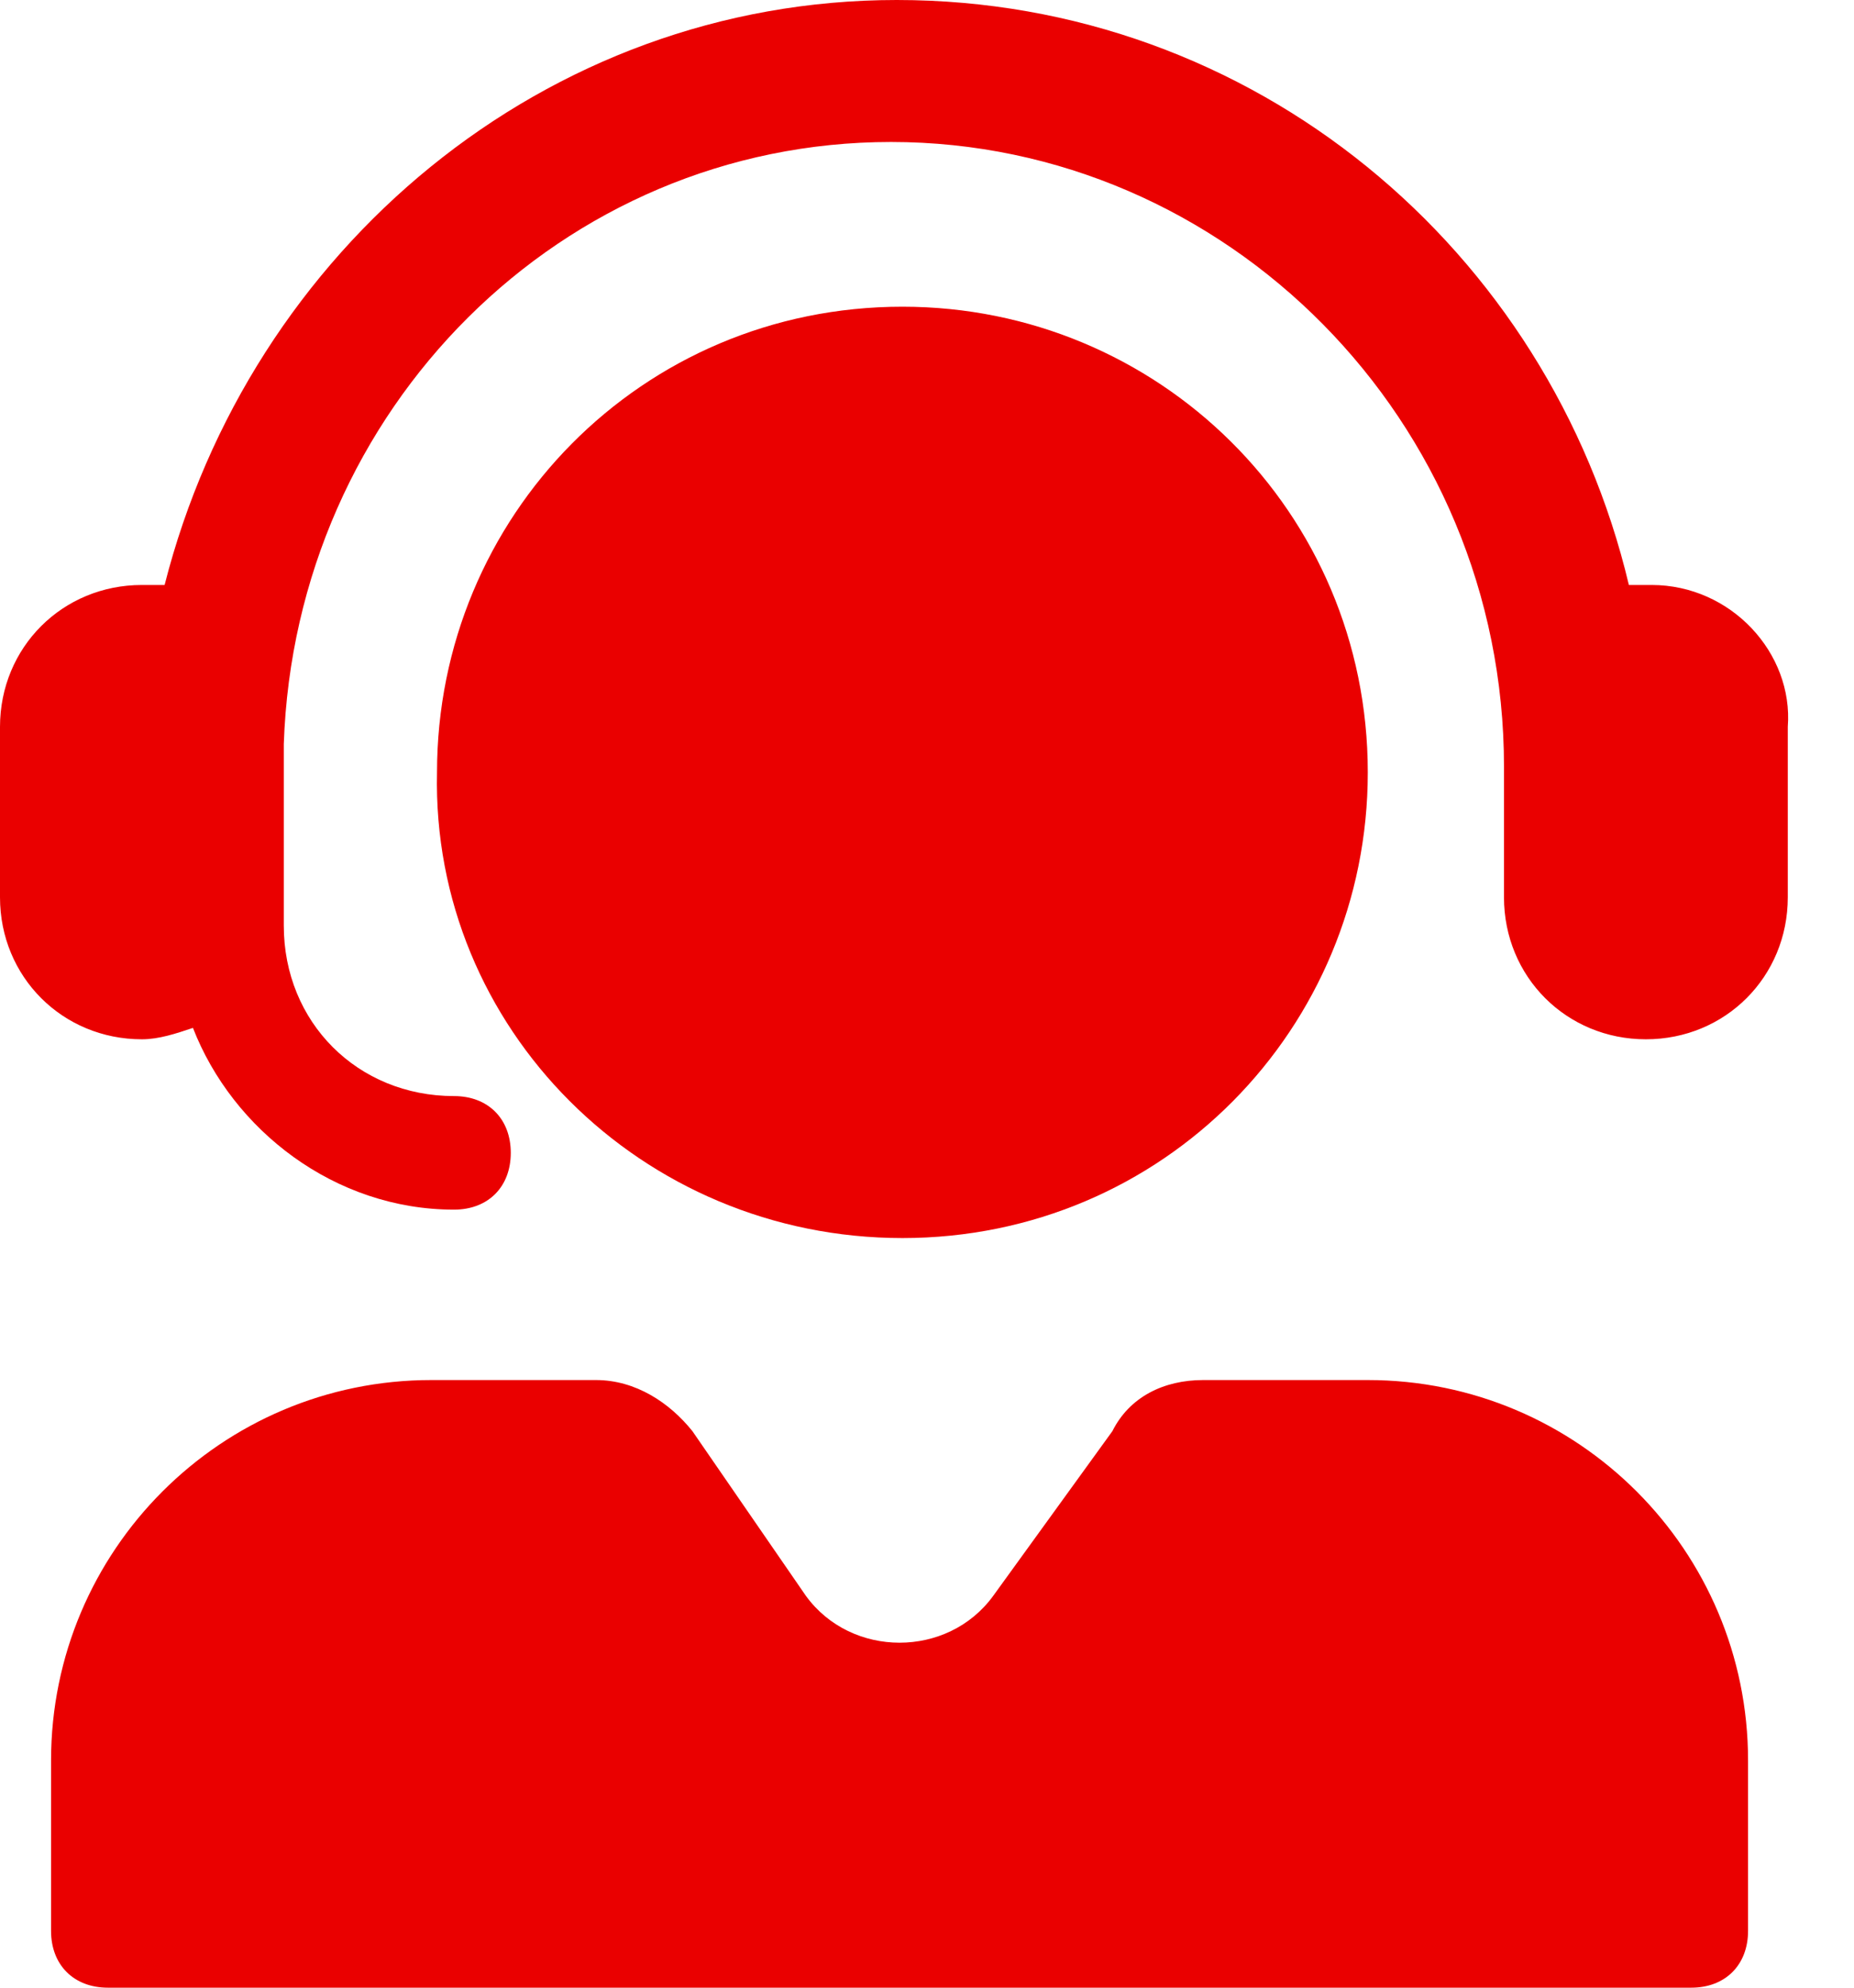 <svg width="28" height="30" viewBox="0 0 28 30" fill="none" xmlns="http://www.w3.org/2000/svg">
<path d="M24.943 8.829C24.857 8.829 24.686 8.829 24.6 8.829C23.4 3.771 18.943 0 13.543 0C8.229 0 3.772 3.771 2.486 8.829C2.4 8.829 2.314 8.829 2.143 8.829C0.943 8.829 0 9.771 0 10.971V13.543C0 14.743 0.943 15.686 2.143 15.686C2.4 15.686 2.657 15.6 2.914 15.514C3.514 17.057 5.057 18.257 6.857 18.257C7.372 18.257 7.714 17.914 7.714 17.4C7.714 16.886 7.372 16.543 6.857 16.543C5.4 16.543 4.286 15.429 4.286 13.971V11.229C4.457 6.171 8.486 2.143 13.457 2.143C18.514 2.143 22.714 6.343 22.714 11.571C22.714 11.571 22.714 11.571 22.714 11.657V13.543C22.714 14.743 23.657 15.686 24.857 15.686C26.057 15.686 27 14.743 27 13.543V10.971C27.086 9.857 26.143 8.829 24.943 8.829Z" fill="#EA0000"/>
<path d="M20.657 20.829H18.172C17.572 20.829 17.057 21.086 16.8 21.6L15 24.086C14.314 25.029 12.857 25.029 12.171 24.086L10.457 21.6C10.114 21.172 9.6 20.829 9 20.829H6.514C3.343 20.829 0.771 23.4 0.771 26.572V29.143C0.771 29.657 1.114 30 1.629 30H25.543C26.057 30 26.4 29.657 26.4 29.143V26.572C26.4 23.4 23.829 20.829 20.657 20.829ZM13.629 18.686C17.572 18.686 20.657 15.515 20.657 11.658C20.657 7.715 17.486 4.629 13.629 4.629C9.686 4.629 6.6 7.8 6.6 11.658C6.514 15.515 9.686 18.686 13.629 18.686Z" fill="#EA0000"/>
</svg>
